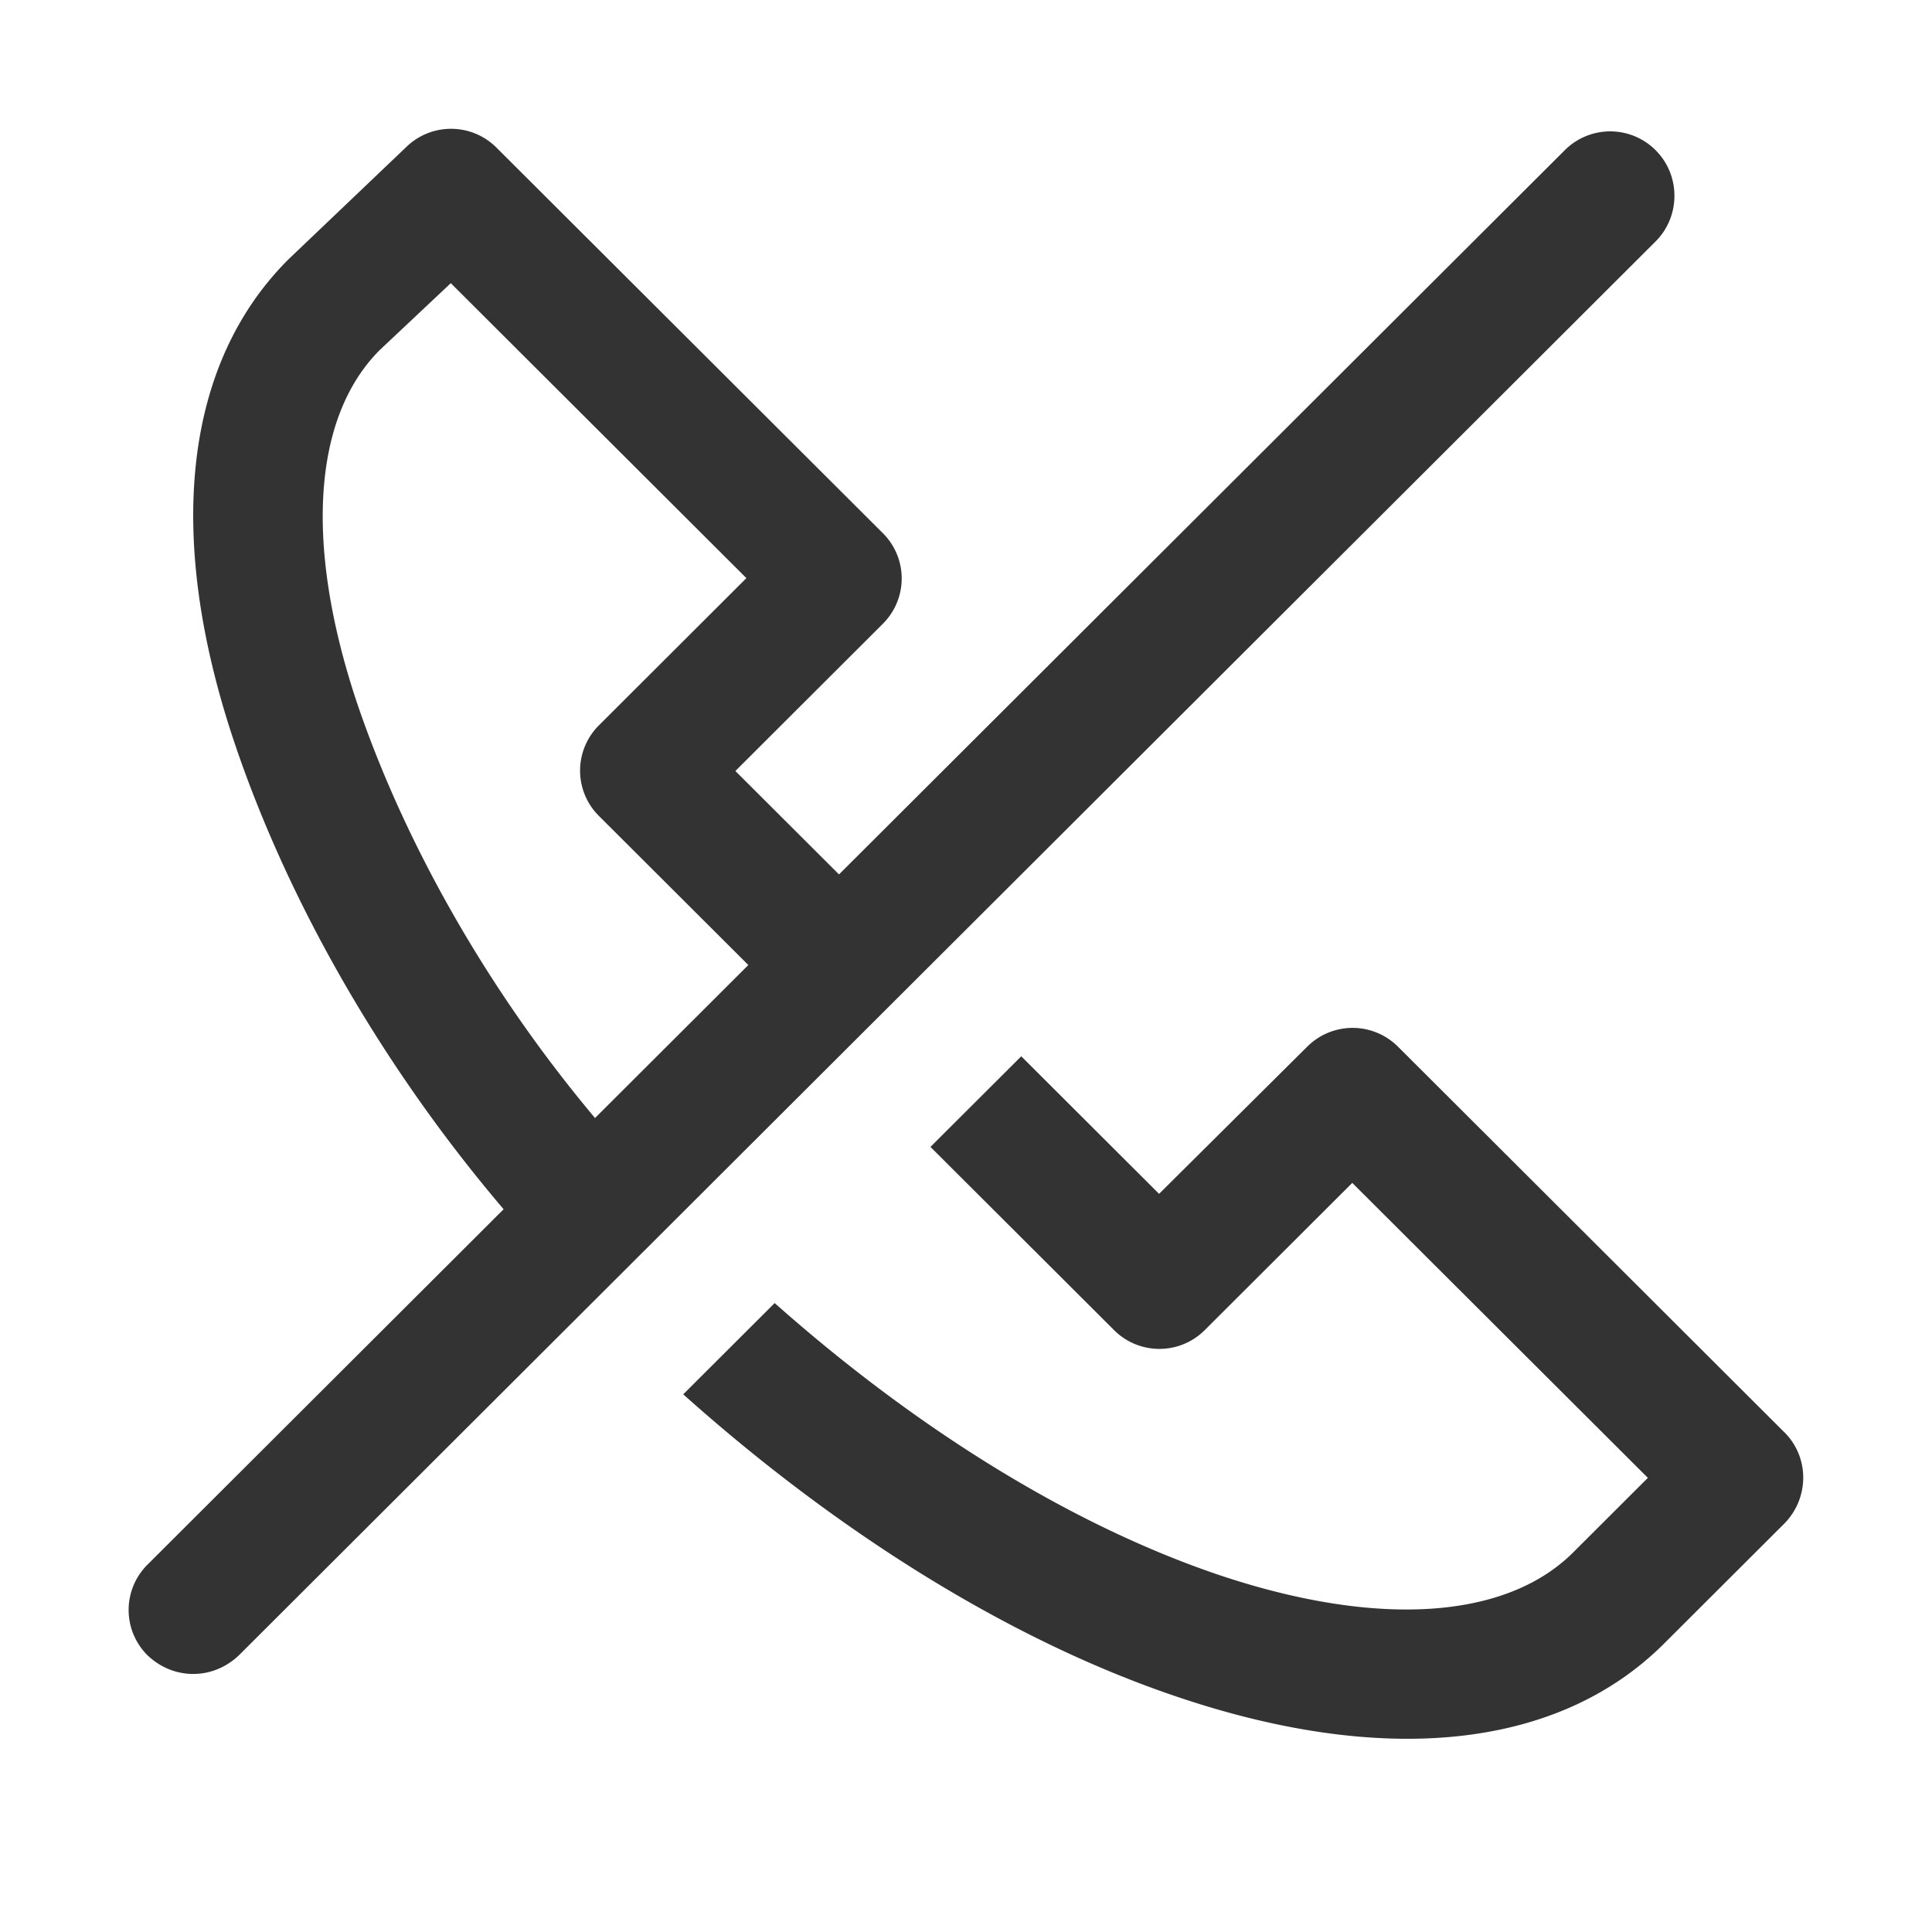 <svg xmlns="http://www.w3.org/2000/svg" viewBox="0 0 30 30"><style>.st2{fill:#333}</style><g id="Layer_1"><path class="st2" d="M25.708 2.332a.997.997 0 0 0-1.41 0l-11.27 11.246-1.609-1.606 2.29-2.286a.992.992 0 0 0 0-1.407l-6-5.987a.997.997 0 0 0-1.41 0L4.48 4.026c-1.62 1.616-1.92 4.27-.85 7.474.79 2.365 2.22 4.962 4.19 7.277L2.29 24.296a.992.992 0 0 0 0 1.407c.2.19.45.29.71.29.26 0 .51-.1.71-.29L25.708 3.749c.39-.39.39-1.028 0-1.417zM9.239 17.36c-1.75-2.085-3.01-4.403-3.71-6.489-.8-2.425-.67-4.4.37-5.438L7 4.397l4.59 4.58-2.29 2.286a.992.992 0 0 0 0 1.407l2.32 2.315-2.38 2.375zM27.707 22.24l-5.999-5.987a.997.997 0 0 0-1.41 0l-2.3 2.285-2.14-2.136-1.41 1.407 2.85 2.844c.39.39 1.02.39 1.41 0l2.29-2.285 4.59 4.58-1.16 1.158c-1.04 1.038-3.02 1.168-5.44.37-2.28-.759-4.71-2.246-6.959-4.242l-1.42 1.417c2.48 2.216 5.18 3.872 7.74 4.72 3.21 1.068 5.869.769 7.489-.848l1.87-1.866c.39-.399.39-1.028 0-1.417z"/></g></svg>
